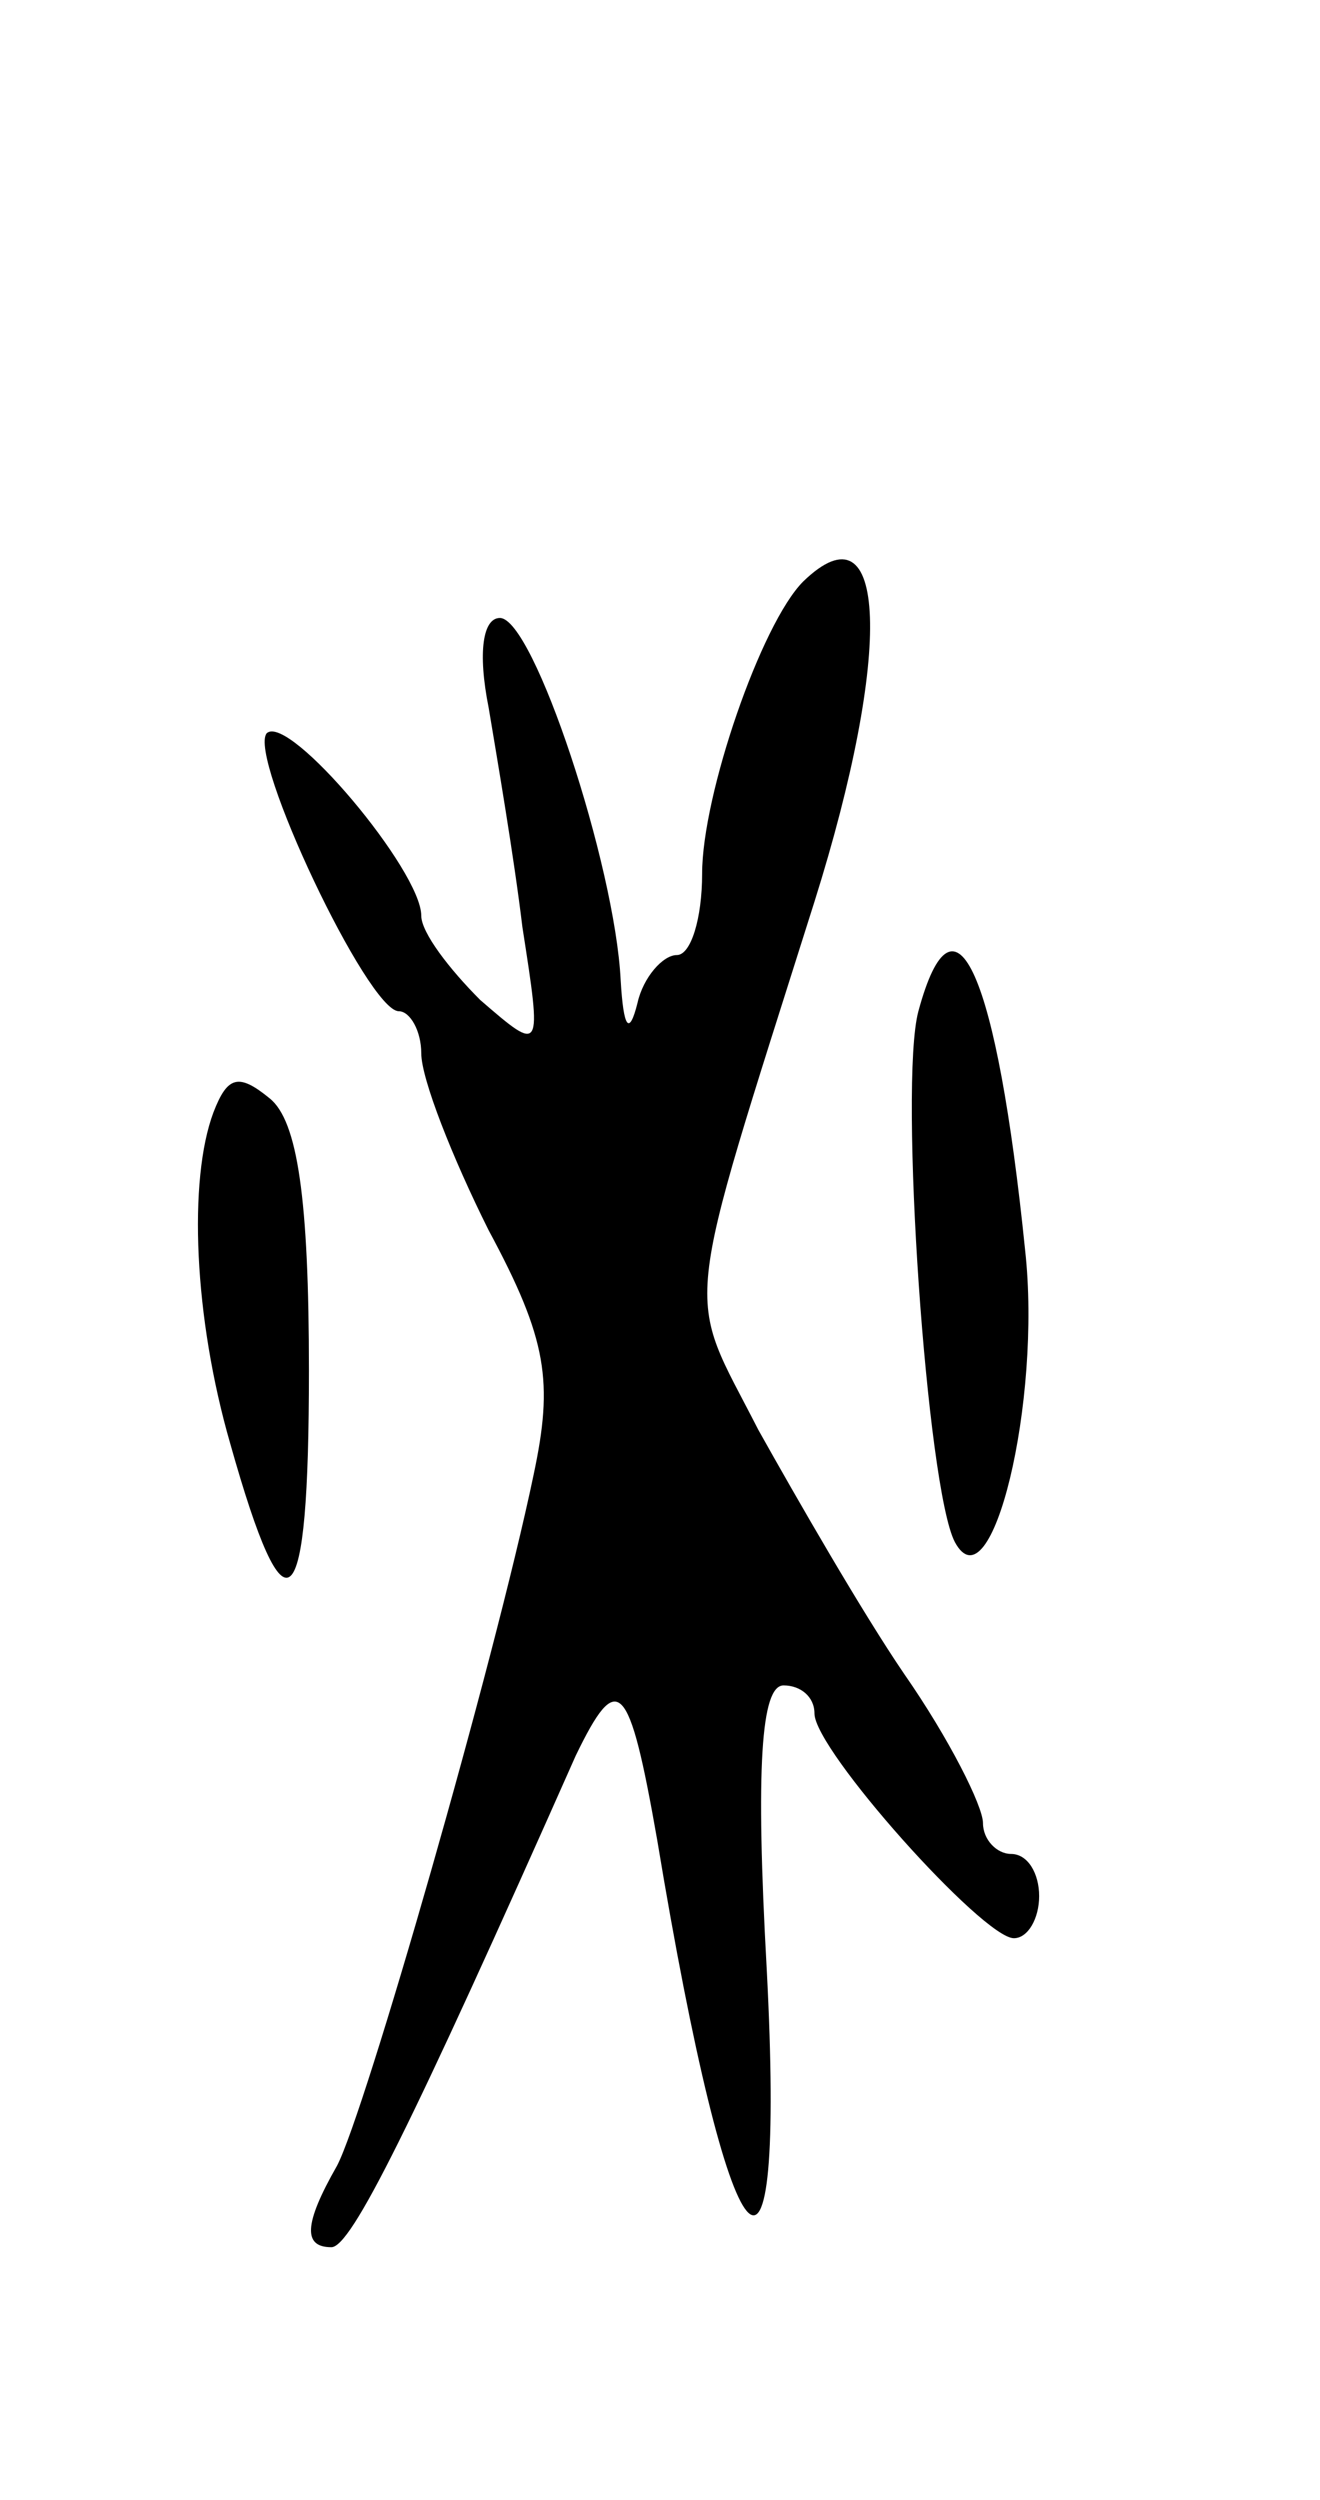 <svg version="1.0" xmlns="http://www.w3.org/2000/svg"
 width="47pt" height="89pt" viewBox="0 0 47 89"
 preserveAspectRatio="xMidYMid meet">
<g transform="translate(0,89) scale(0.1,-0.1)"
fill="#000000" stroke="none">
<path d="M286 683 c-15 -15 -36 -76 -36 -104 0 -16 -4 -29 -9 -29 -5 0 -12 -8
-14 -17 -3 -12 -5 -9 -6 8 -2 41 -31 129 -43 129 -6 0 -8 -12 -4 -32 3 -18 9
-53 12 -78 7 -45 7 -45 -15 -26 -11 11 -21 24 -21 30 0 16 -47 72 -55 65 -7
-8 36 -99 47 -99 4 0 8 -7 8 -15 0 -9 11 -37 24 -63 21 -39 23 -54 16 -87 -14
-67 -60 -227 -70 -246 -12 -21 -12 -29 -2 -29 7 0 28 42 87 175 15 31 19 27
29 -30 26 -157 46 -180 39 -46 -4 72 -2 101 6 101 6 0 11 -4 11 -10 0 -13 60
-80 71 -80 5 0 9 7 9 15 0 8 -4 15 -10 15 -5 0 -10 5 -10 11 0 6 -12 30 -28
53 -15 22 -38 62 -52 87 -26 51 -28 36 20 188 28 89 26 143 -4 114z"/>
<path d="M327 530 c-7 -26 3 -170 13 -189 13 -24 31 50 25 104 -10 98 -25 133
-38 85z"/>
<path d="M76 494 c-9 -24 -7 -73 6 -118 20 -71 28 -63 28 26 0 61 -4 89 -14
97 -11 9 -15 8 -20 -5z"/>
</g>
</svg>
